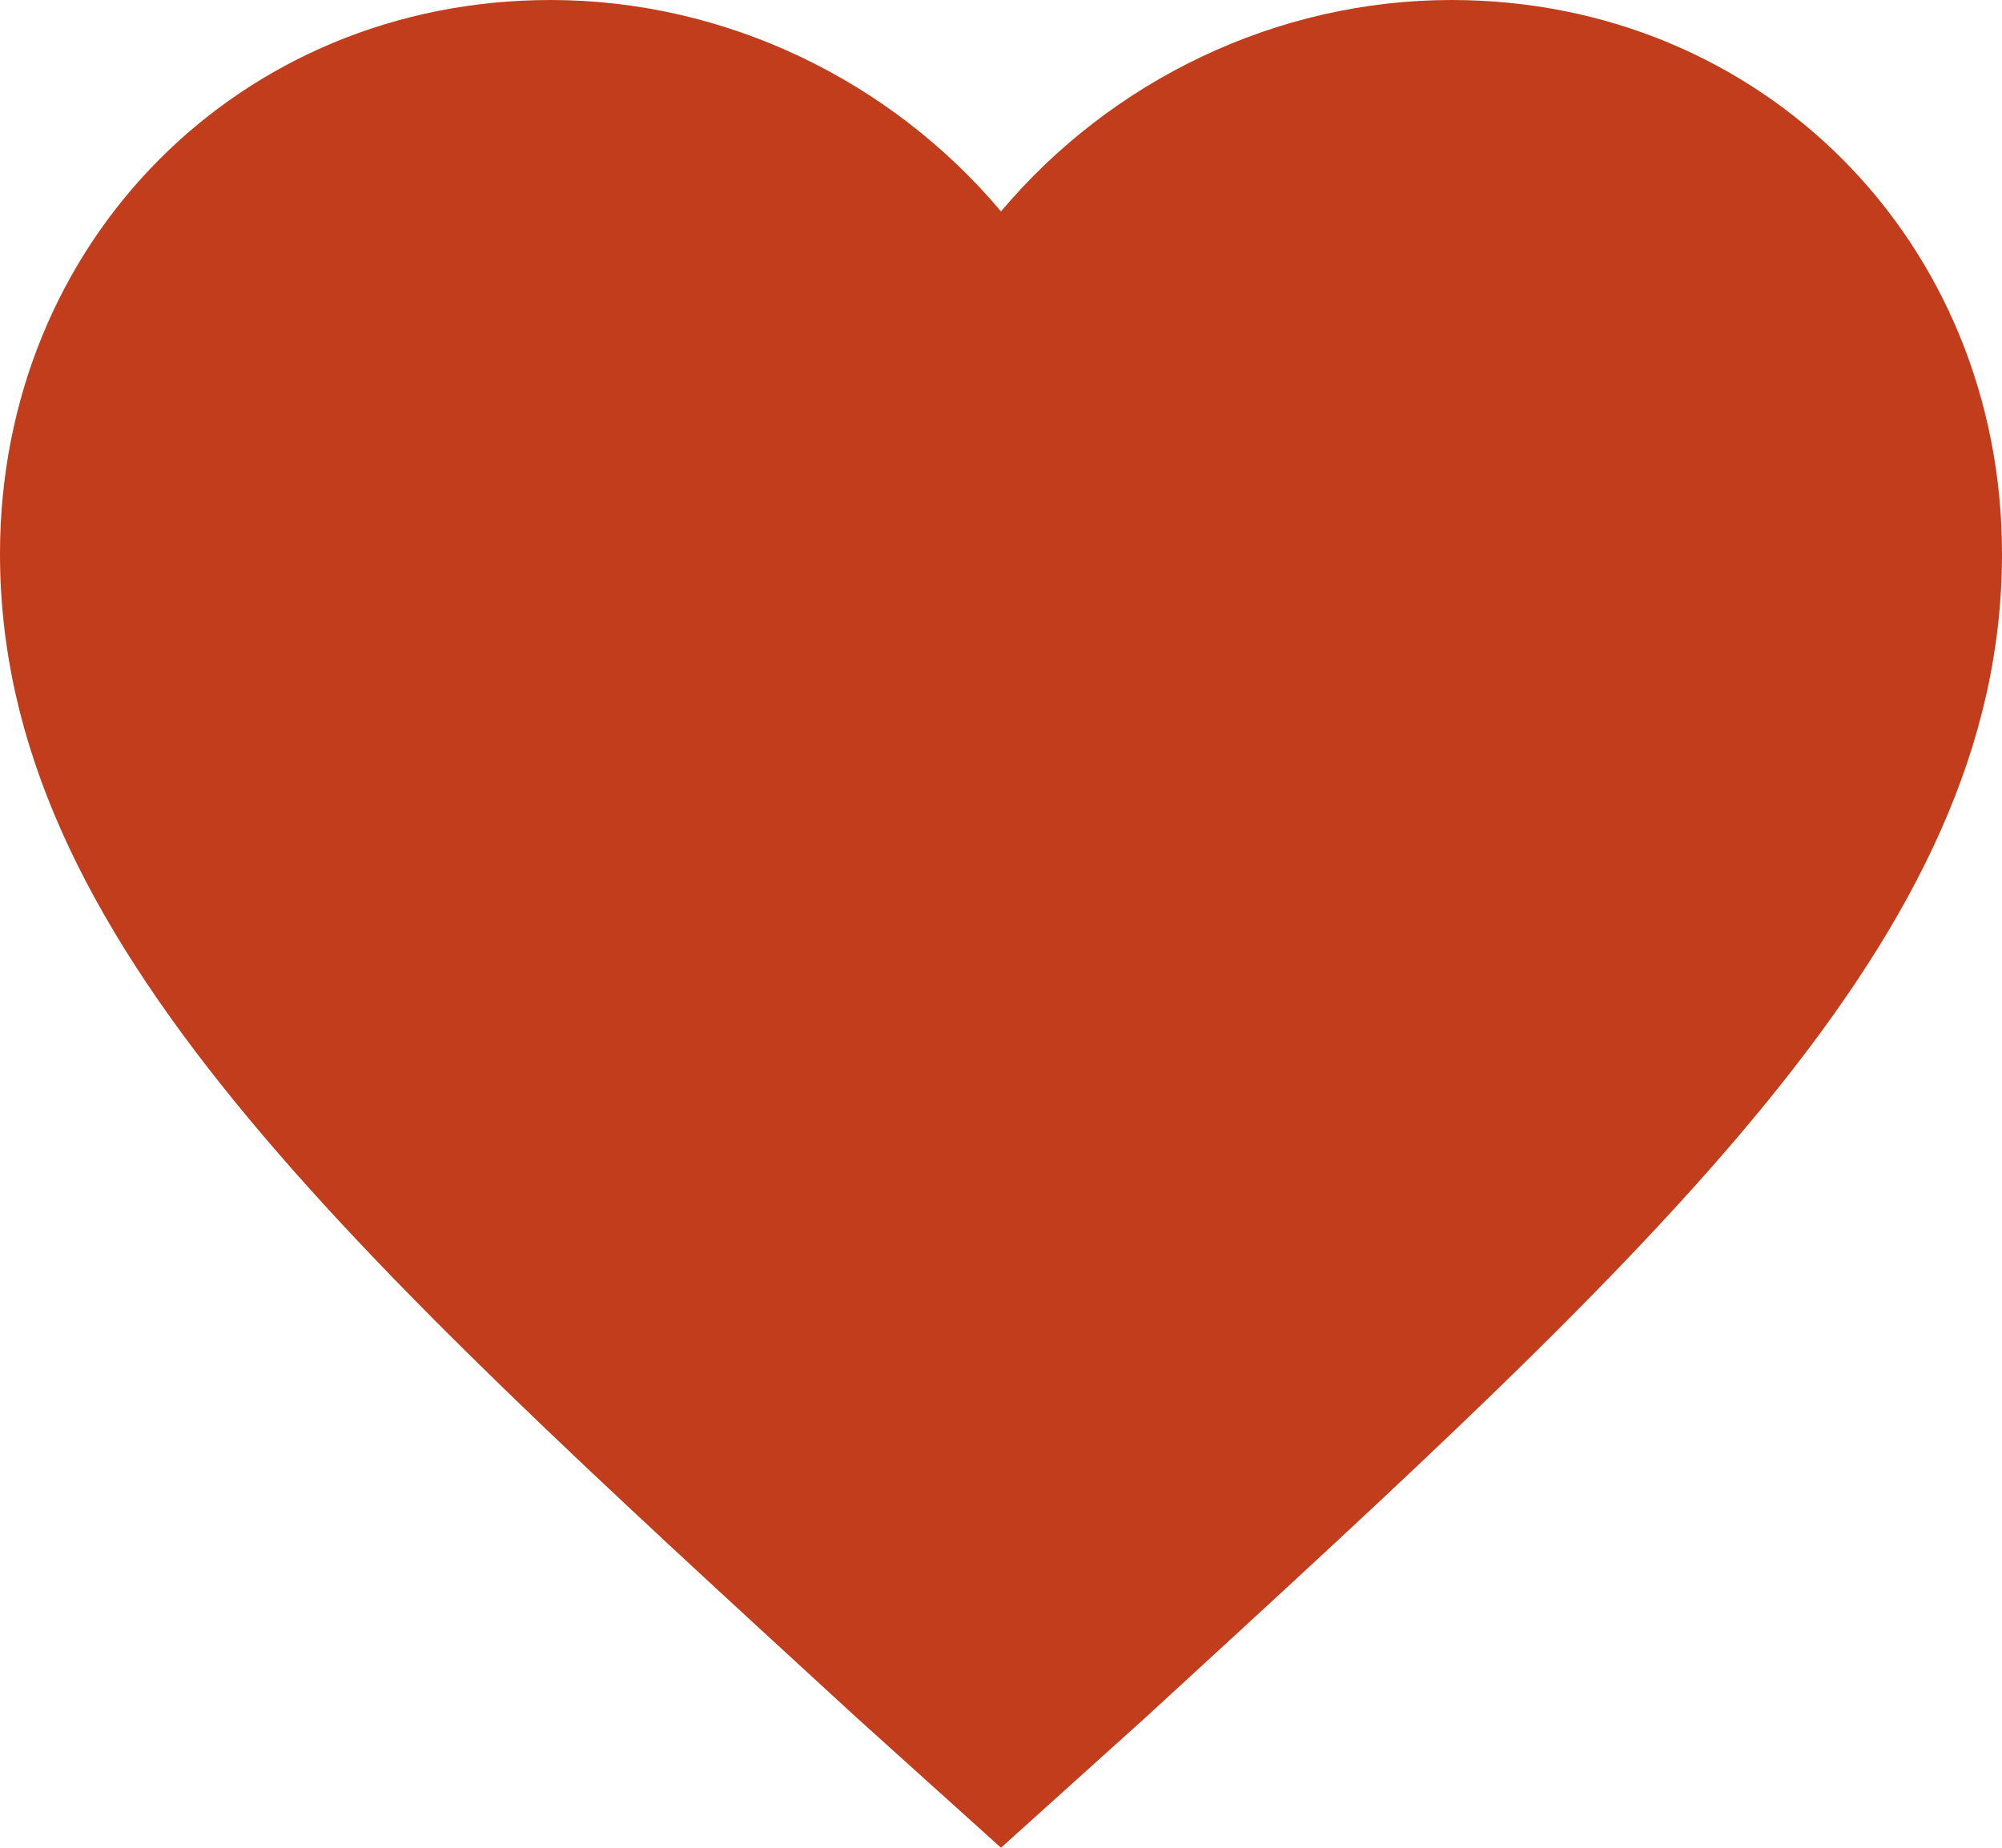 <svg width="13" height="12" viewBox="0 0 13 12" fill="none" xmlns="http://www.w3.org/2000/svg">
<path d="M6.5 12L5.557 11.15C2.21 8.076 0 6.082 0 3.597C0 1.569 1.56 0 3.575 0C4.712 0 5.785 0.523 6.5 1.373C7.215 0.523 8.287 0 9.425 0C11.44 0 13 1.569 13 3.597C13 6.082 10.79 8.076 7.443 11.15L6.5 12Z" fill="#C13D1C"/>
</svg>
